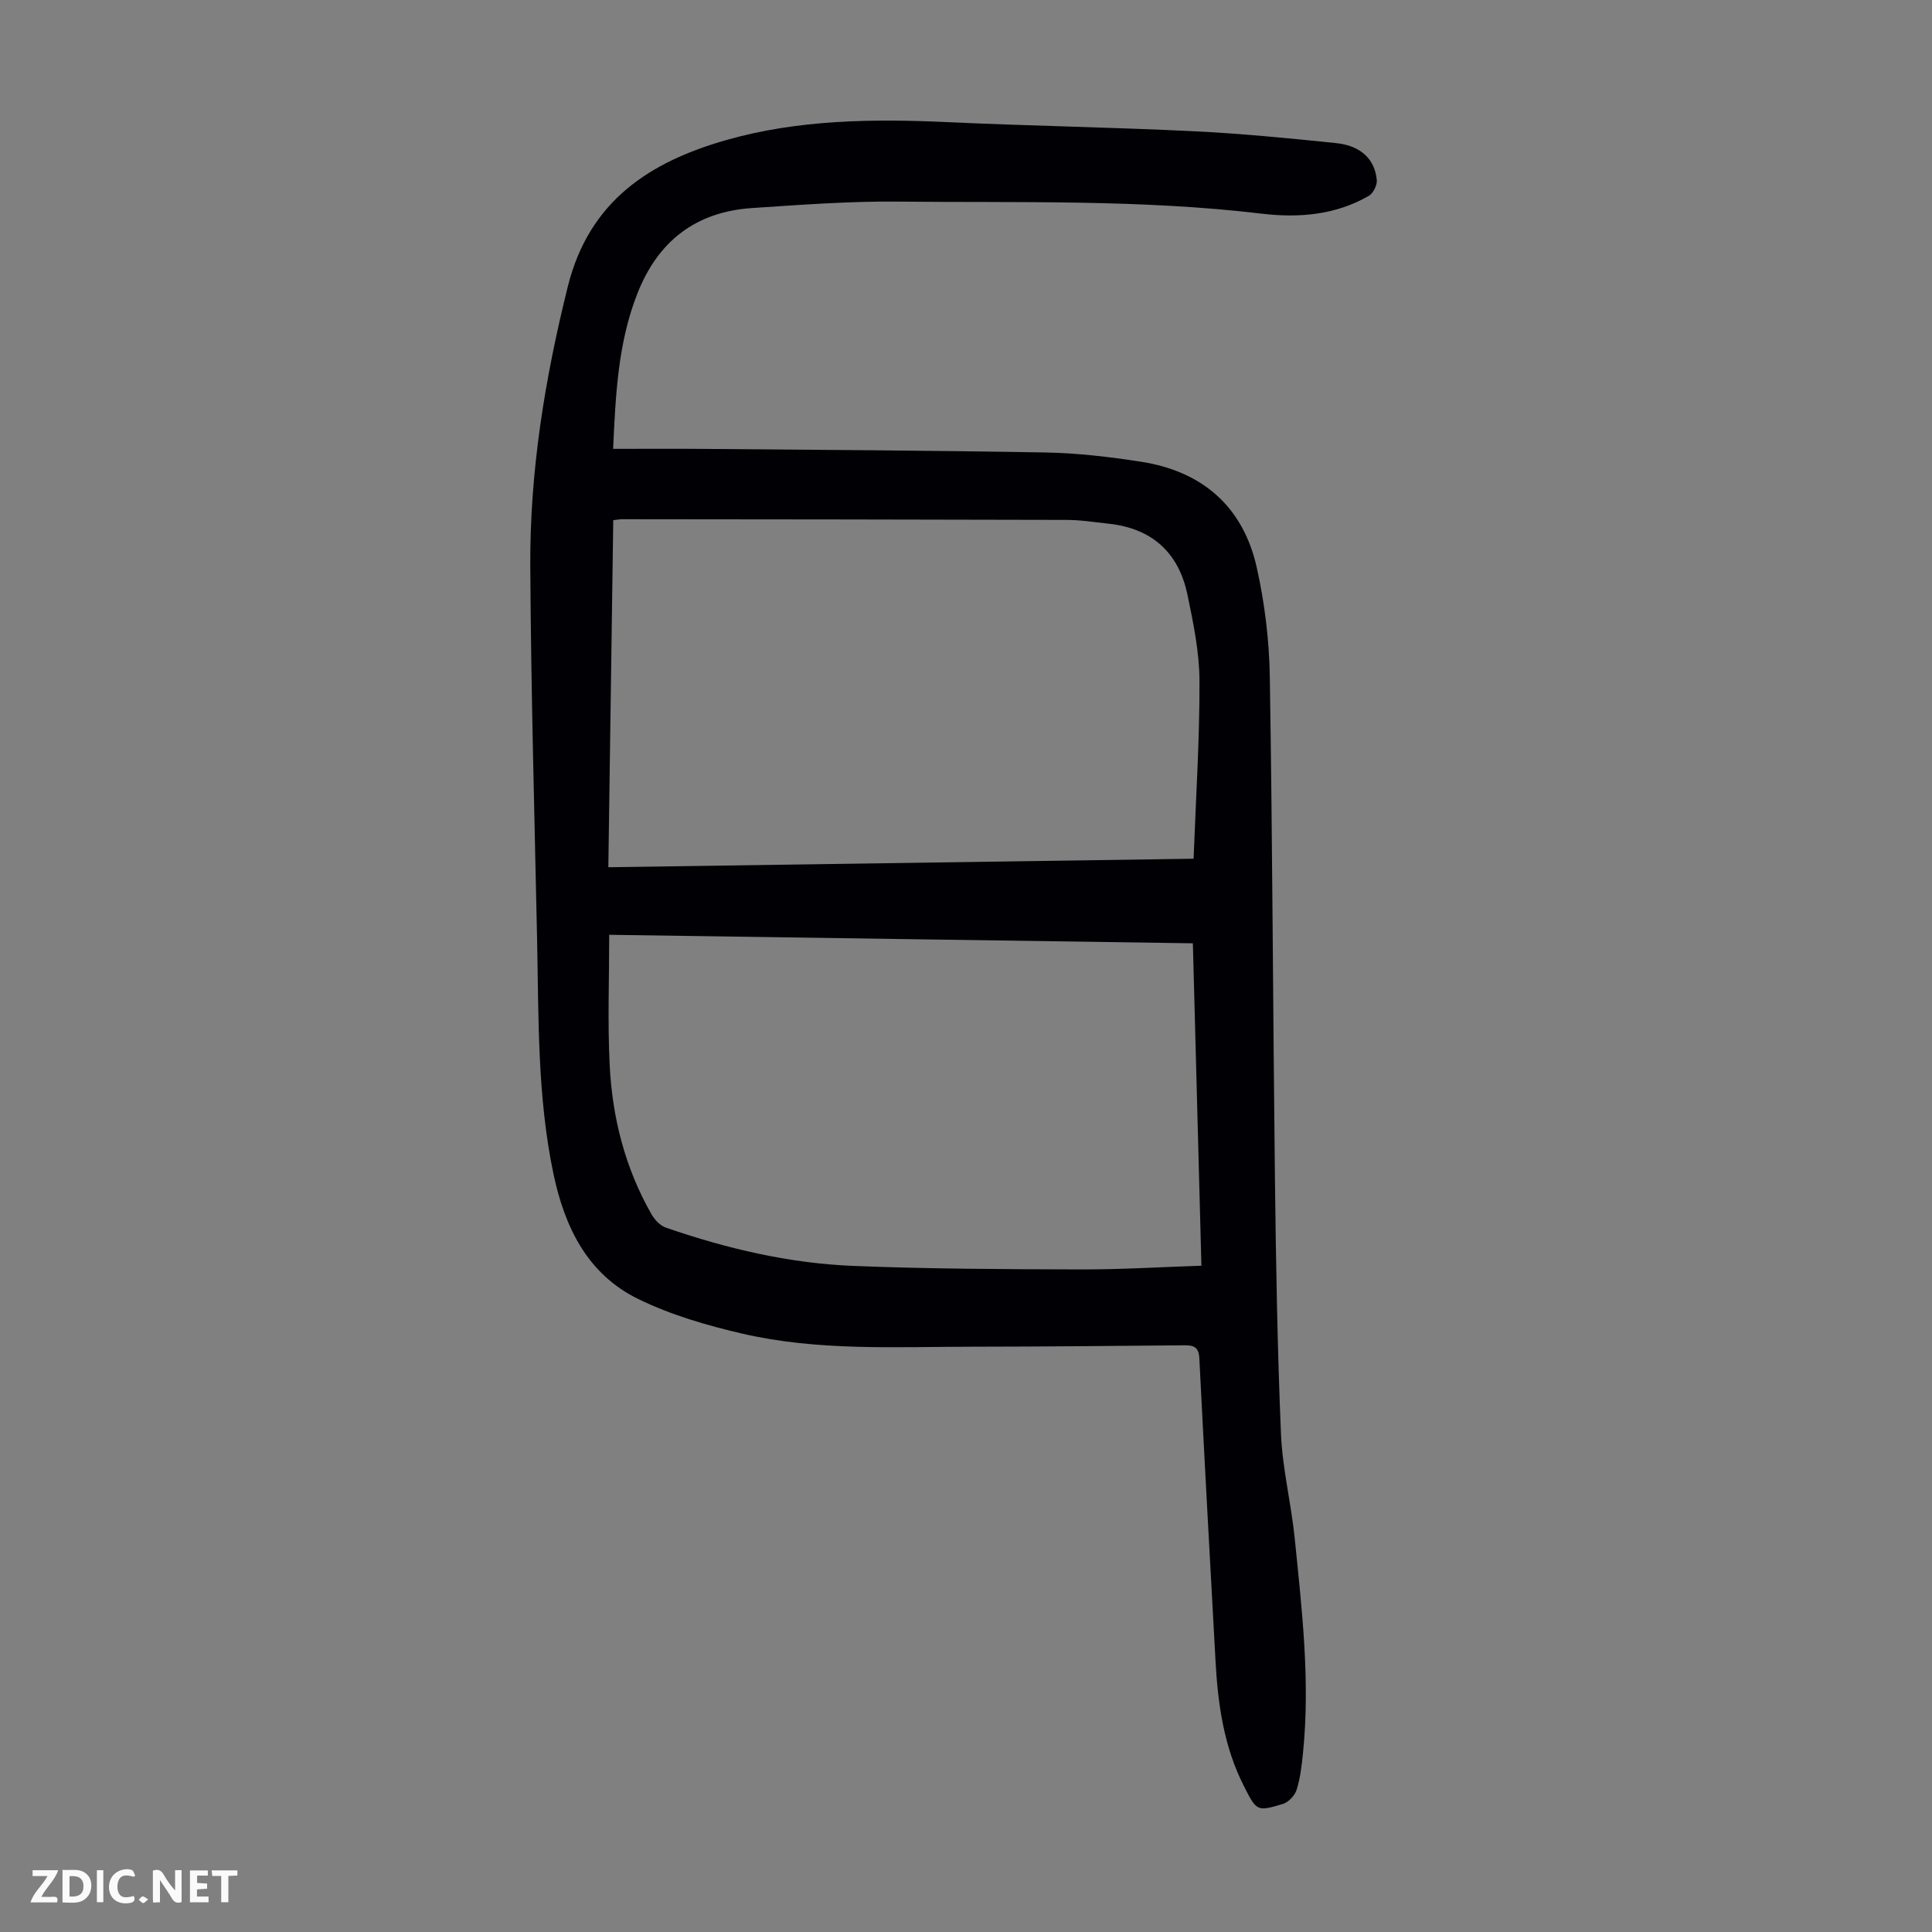 <svg enable-background="new 0 0 400 400" viewBox="0 0 400 400" xmlns="http://www.w3.org/2000/svg"><rect x="0" y="0" width="400" height="400" fill="#808080" stroke="none"/><g fill="#fbfafa"><path d="m37.59 393.81c-.92.31-1.52.05-2-.78-.7-1.2-1.52-2.34-2.47-3.78v4.59c-.55.03-.95.05-1.41.07-.03-.37-.06-.64-.06-.91 0-1.91 0-3.81 0-5.7 1.13-.41 1.77-.03 2.29.91.62 1.11 1.38 2.14 2.31 3.19v-4.2h1.35v6.61z"/><path d="m12.94 393.88v-6.75c1.9.19 3.93-.54 5.37 1.29.8 1.01.78 2.88.03 3.97-1.37 1.97-3.4 1.51-5.4 1.49m1.45-1.22c2.04.12 2.92-.58 2.89-2.21-.03-1.51-.98-2.19-2.89-2z"/><path d="m11.81 393.87h-5.49c.68-2.18 2.47-3.48 3.51-5.45h-3.08v-1.21h5.29c-.71 2.13-2.44 3.48-3.47 5.51.86 0 1.63.04 2.39-.01.79-.05 1.14.21.85 1.16"/><path d="m39.33 393.86v-6.61h3.7v1.07h-2.22v1.52c.68.04 1.34.09 2.07.13v1.07c-.72.05-1.38.09-2.1.14v1.48h2.4v1.19h-3.85z"/><path d="m27.71 388.56c-1.15-.3-2.46-.61-3.1.64-.37.73-.41 1.93-.06 2.67.63 1.35 1.99.93 3.17.68.35.94-.01 1.32-.93 1.46-1.62.25-3.05-.27-3.76-1.48-.73-1.24-.6-3.03.31-4.17.88-1.11 2.71-1.7 4-1.16.32.13.44.74.65 1.12-.1.08-.19.16-.28.24"/><path d="m49.15 387.24v1.07c-.59.02-1.17.05-1.87.08v5.44h-1.48v-5.44h-1.85c-.05-.4-.08-.73-.13-1.15z"/><path d="m20.06 387.21h1.33v6.62h-1.33z"/><path d="m30.68 393.25c-.49.38-.8.79-1.05.76-.32-.05-.6-.45-.9-.7.26-.24.51-.64.8-.67.29-.04.62.3 1.15.61"/></g><path d="m126.94 92.93c6.65 0 12.68-.04 18.7.01 23.61.2 47.22.32 70.83.74 6.57.12 13.17.9 19.67 1.9 12.79 1.96 21.25 9.3 24.07 21.97 1.64 7.36 2.57 15.02 2.69 22.56.56 34.57.65 69.14 1.06 103.71.21 17.68.51 35.36 1.25 53.02.3 7.22 2.11 14.37 2.84 21.59 1.5 14.8 3.24 29.61 1.72 44.53-.26 2.55-.55 5.15-1.31 7.58-.37 1.19-1.68 2.59-2.84 2.94-5.38 1.62-5.44 1.51-8.06-3.64-4.16-8.15-5.41-16.98-5.9-25.96-1.15-20.89-2.3-41.78-3.35-62.67-.12-2.36-1.19-2.7-3.16-2.68-14.66.14-29.32.27-43.98.29-15.87.02-31.85.91-47.46-2.7-7.35-1.7-14.79-3.87-21.54-7.16-10.52-5.13-15.25-14.83-17.59-25.96-3.36-16.02-3.04-32.26-3.38-48.47-.54-25.73-1.26-51.47-1.41-77.2-.12-19.65 3-38.87 7.77-58.01 4.44-17.82 17.07-25.82 32.76-30.31 14.94-4.27 30.46-4.43 45.96-3.72 16.87.78 33.76 1.05 50.63 1.87 9.92.48 19.83 1.44 29.72 2.47 5.11.53 8.01 3.32 8.42 7.63.1 1.07-.75 2.77-1.67 3.3-6.88 3.97-14.51 4.59-22.13 3.68-25.07-2.99-50.26-2.24-75.41-2.5-10.03-.1-20.08.67-30.11 1.33-11.65.77-19.5 6.83-23.77 17.71-4.01 10.19-4.5 20.87-5.02 32.15zm.03 14.76c-.34 23.98-.68 47.74-1.02 71.86 40.52-.59 80.62-1.17 121.17-1.76.47-12.51 1.26-24.67 1.22-36.83-.02-5.95-1.27-11.96-2.49-17.83-1.82-8.75-7.37-13.76-16.38-14.71-2.89-.31-5.79-.78-8.68-.78-30.66-.09-61.33-.11-91.99-.14-.44 0-.88.09-1.83.19zm120 87.61c-40.53-.59-80.62-1.18-120.84-1.76 0 9.21-.34 18.03.09 26.81.52 10.94 3.17 21.43 8.66 31.04.65 1.14 1.8 2.37 2.99 2.78 12.63 4.36 25.6 7.41 38.95 7.93 15.62.62 31.27.68 46.91.72 8.24.03 16.48-.49 25.01-.77-.6-22.32-1.18-44.3-1.77-66.75z" fill="#010105"/></svg>